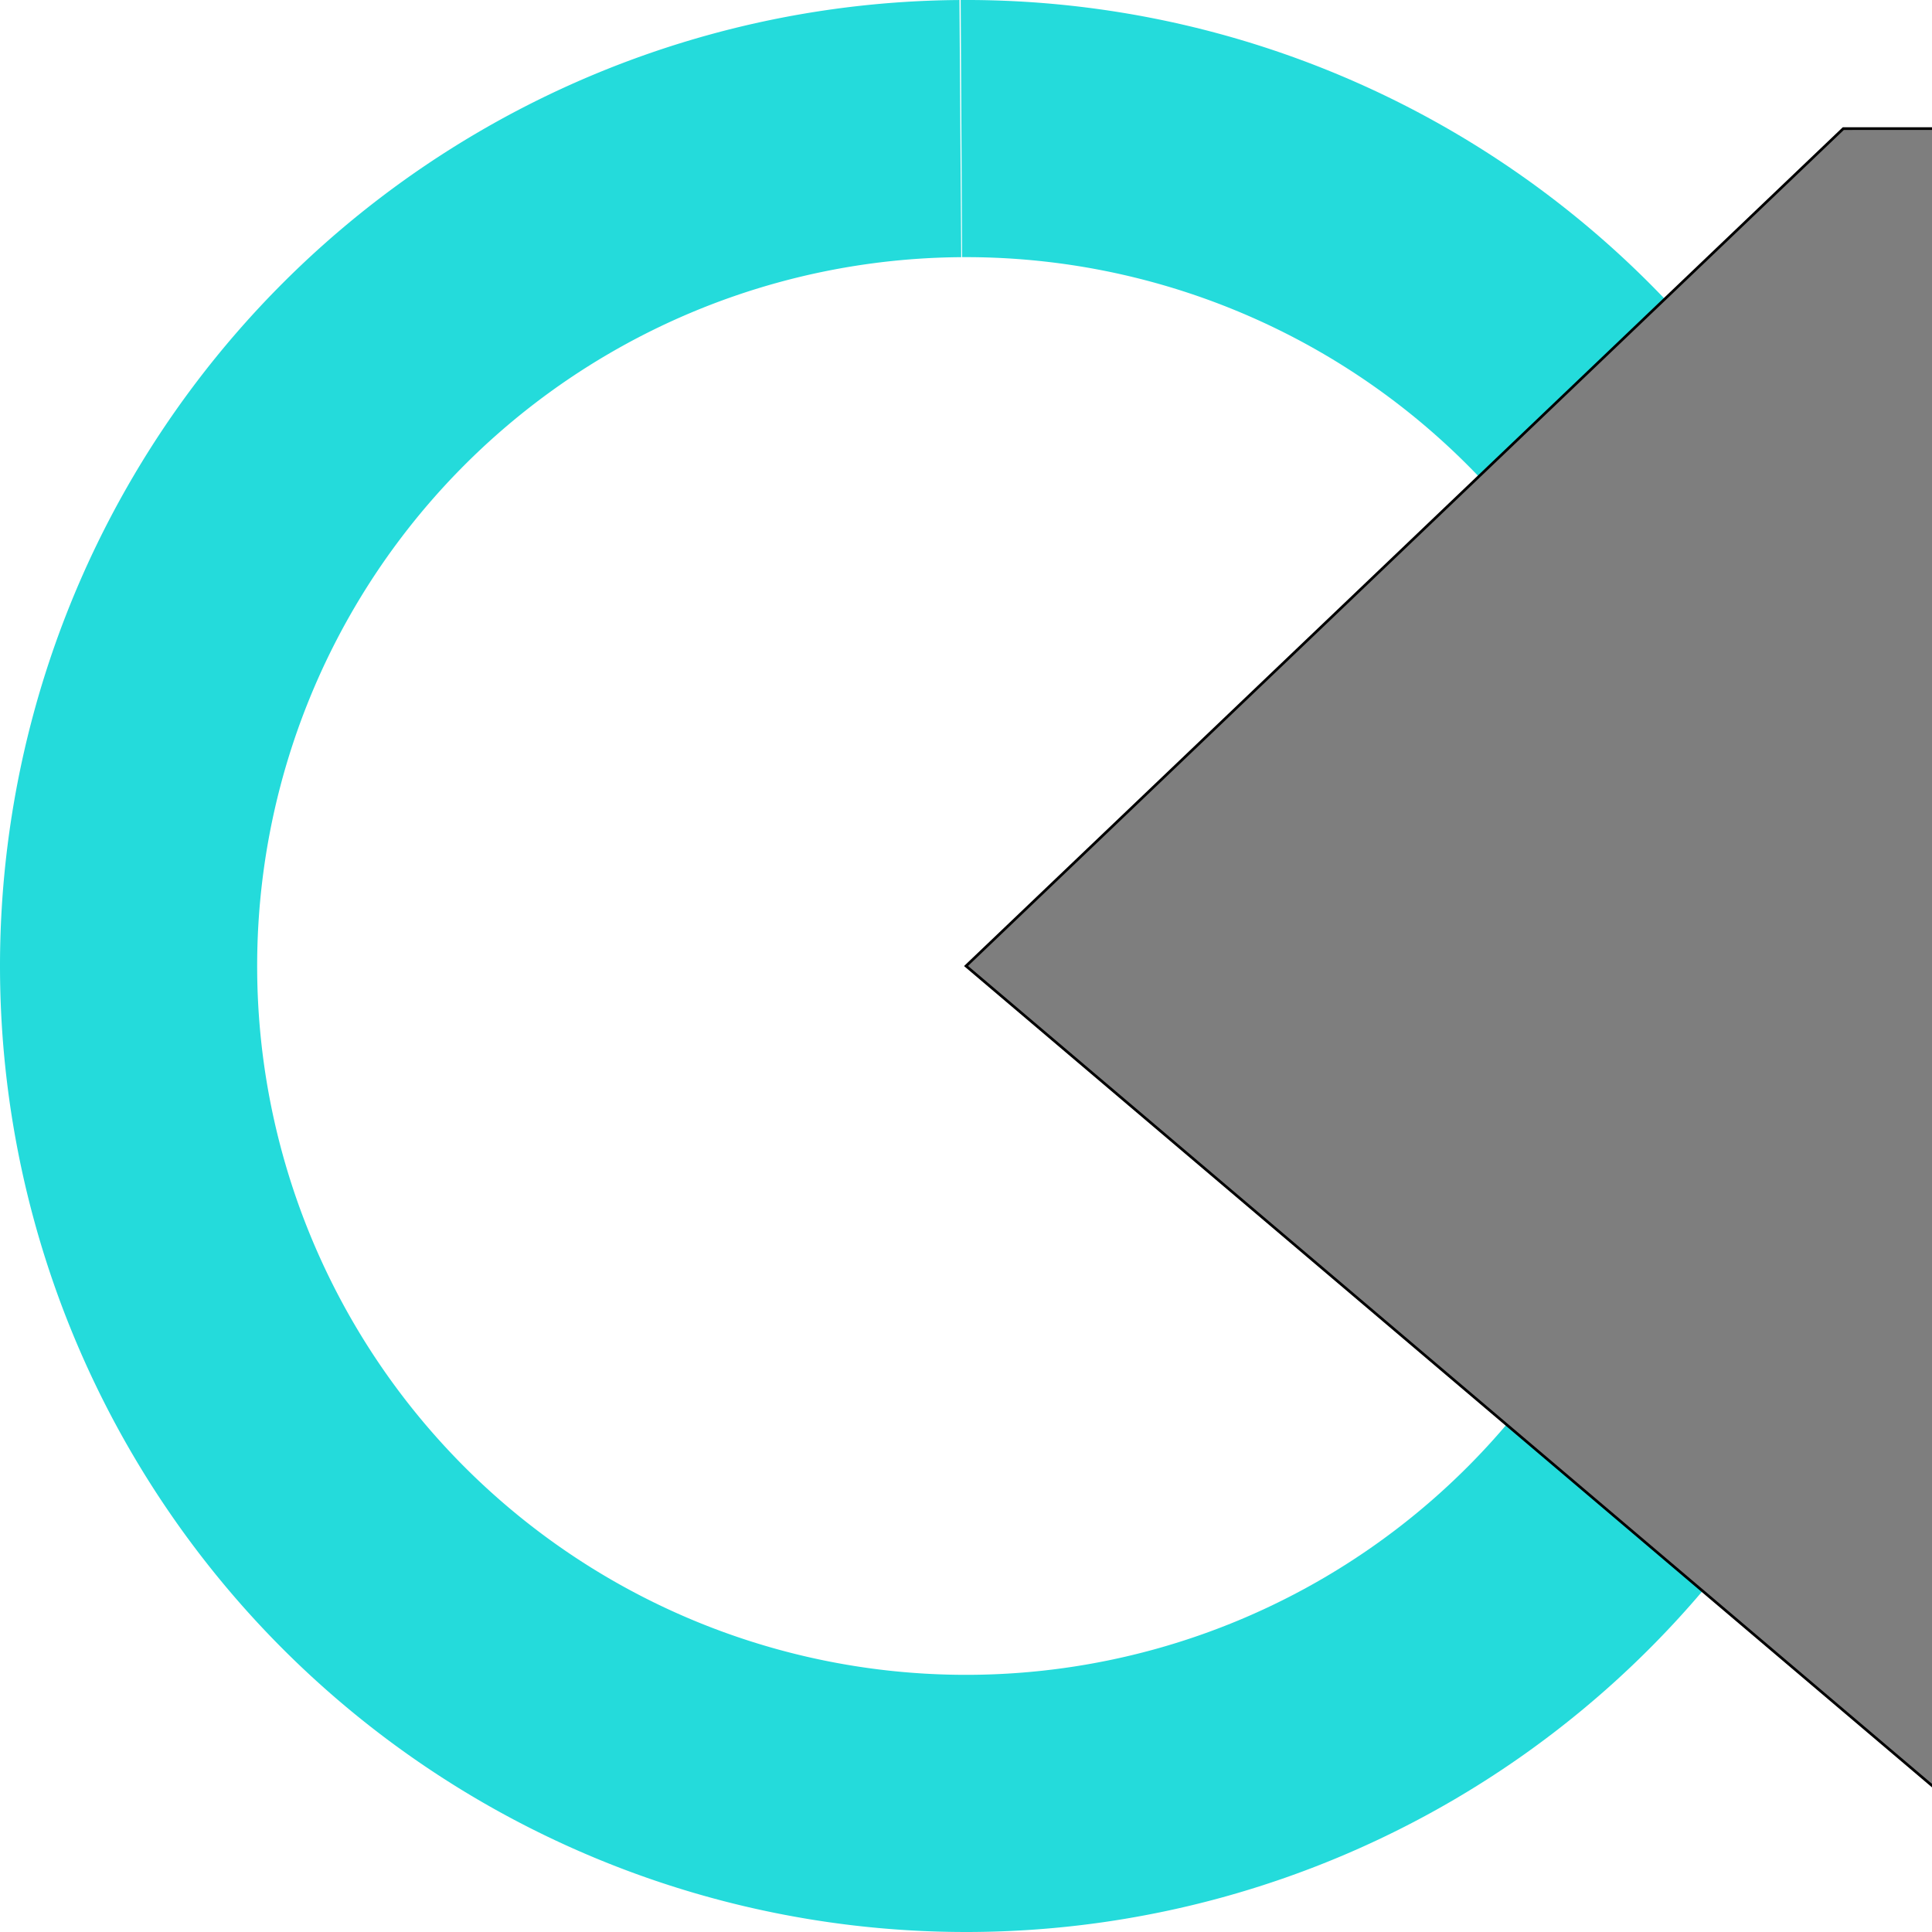 <?xml version="1.0" encoding="UTF-8" standalone="no"?>
<!-- Created with Inkscape (http://www.inkscape.org/) -->

<svg
   xmlns:dc="http://purl.org/dc/elements/1.1/"
   xmlns:cc="http://creativecommons.org/ns#"
   xmlns:rdf="http://www.w3.org/1999/02/22-rdf-syntax-ns#"
   xmlns:svg="http://www.w3.org/2000/svg"
   xmlns="http://www.w3.org/2000/svg"
   xmlns:sodipodi="http://sodipodi.sourceforge.net/DTD/sodipodi-0.dtd"
   xmlns:inkscape="http://www.inkscape.org/namespaces/inkscape"
   width="195.333mm"
   height="195.333mm"
   viewBox="0 0 195.333 195.333"
   version="1.1"
   id="svg8"
   inkscape:version="0.92.4 (5da689c313, 2019-01-14)"
   sodipodi:docname="loading.svg">
  <defs
     id="defs2" />
  <sodipodi:namedview
     id="base"
     pagecolor="#ffffff"
     bordercolor="#666666"
     borderopacity="1.0"
     inkscape:pageopacity="0.0"
     inkscape:pageshadow="2"
     inkscape:zoom="0.35"
     inkscape:cx="306.87444"
     inkscape:cy="179.13595"
     inkscape:document-units="mm"
     inkscape:current-layer="layer2"
     showgrid="true"
     fit-margin-top="0"
     fit-margin-left="0"
     fit-margin-right="0"
     fit-margin-bottom="0"
     inkscape:window-width="1366"
     inkscape:window-height="721"
     inkscape:window-x="-4"
     inkscape:window-y="-4"
     inkscape:window-maximized="1"
     showguides="true"
     inkscape:guide-bbox="true">
    <inkscape:grid
       type="xygrid"
       id="grid824"
       originx="13"
       originy="-262.167" />
    <sodipodi:guide
       position="13,-188.083"
       orientation="1,0"
       id="guide826"
       inkscape:locked="false" />
    <sodipodi:guide
       position="97.667,-103.417"
       orientation="0,1"
       id="guide828"
       inkscape:locked="false" />
    <sodipodi:guide
       position="182.333,76.5"
       orientation="1,0"
       id="guide830"
       inkscape:locked="false" />
    <sodipodi:guide
       position="97.667,13"
       orientation="0,1"
       id="guide832"
       inkscape:locked="false" />
    <sodipodi:guide
       position="97.667,182.333"
       orientation="0,1"
       id="guide834"
       inkscape:locked="false" />
  </sodipodi:namedview>
  <g
     inkscape:label="Layer 1"
     inkscape:groupmode="layer"
     id="layer1"
     transform="translate(79.498,195.274)">
    <g
       id="g857"
       transform="translate(-66.498,92.893)">
      <g
         transform="translate(-14.49,-39.85)"
         id="layer1-9"
         inkscape:label="Layer 1" />
      <g
         transform="translate(-190.5,45.61)"
         inkscape:label="Layer 2"
         id="layer2">
        <path
           style="opacity:1;fill:none;fill-opacity:1;stroke:#24dbdb;stroke-width:26;stroke-miterlimit:4;stroke-dasharray:none;stroke-opacity:1"
           id="path836"
           sodipodi:type="arc"
           sodipodi:cx="275.16641"
           sodipodi:cy="-236.11116"
           sodipodi:rx="84.666664"
           sodipodi:ry="84.666664"
           sodipodi:start="4.7068912"
           sodipodi:end="4.7056171"
           sodipodi:open="true"
           d="m 274.701,-320.777 a 84.667,84.667 0 0 1 85.131,84.173 84.667,84.667 0 0 1 -84.146,85.158 84.667,84.667 0 0 1 -85.184,-84.119 84.667,84.667 0 0 1 84.092,-85.211" />
        <path
           style="fill:#7e7e7e;fill-opacity:1;stroke:#000000;stroke-width:0.271px;stroke-linecap:butt;stroke-linejoin:miter;stroke-opacity:1"
           d="m 363.864,-320.773 -88.693,84.662 99.779,84.662 v -169.325 z"
           id="path838"
           inkscape:connector-curvature="0" />
      </g>
    </g>
  </g>
</svg>
